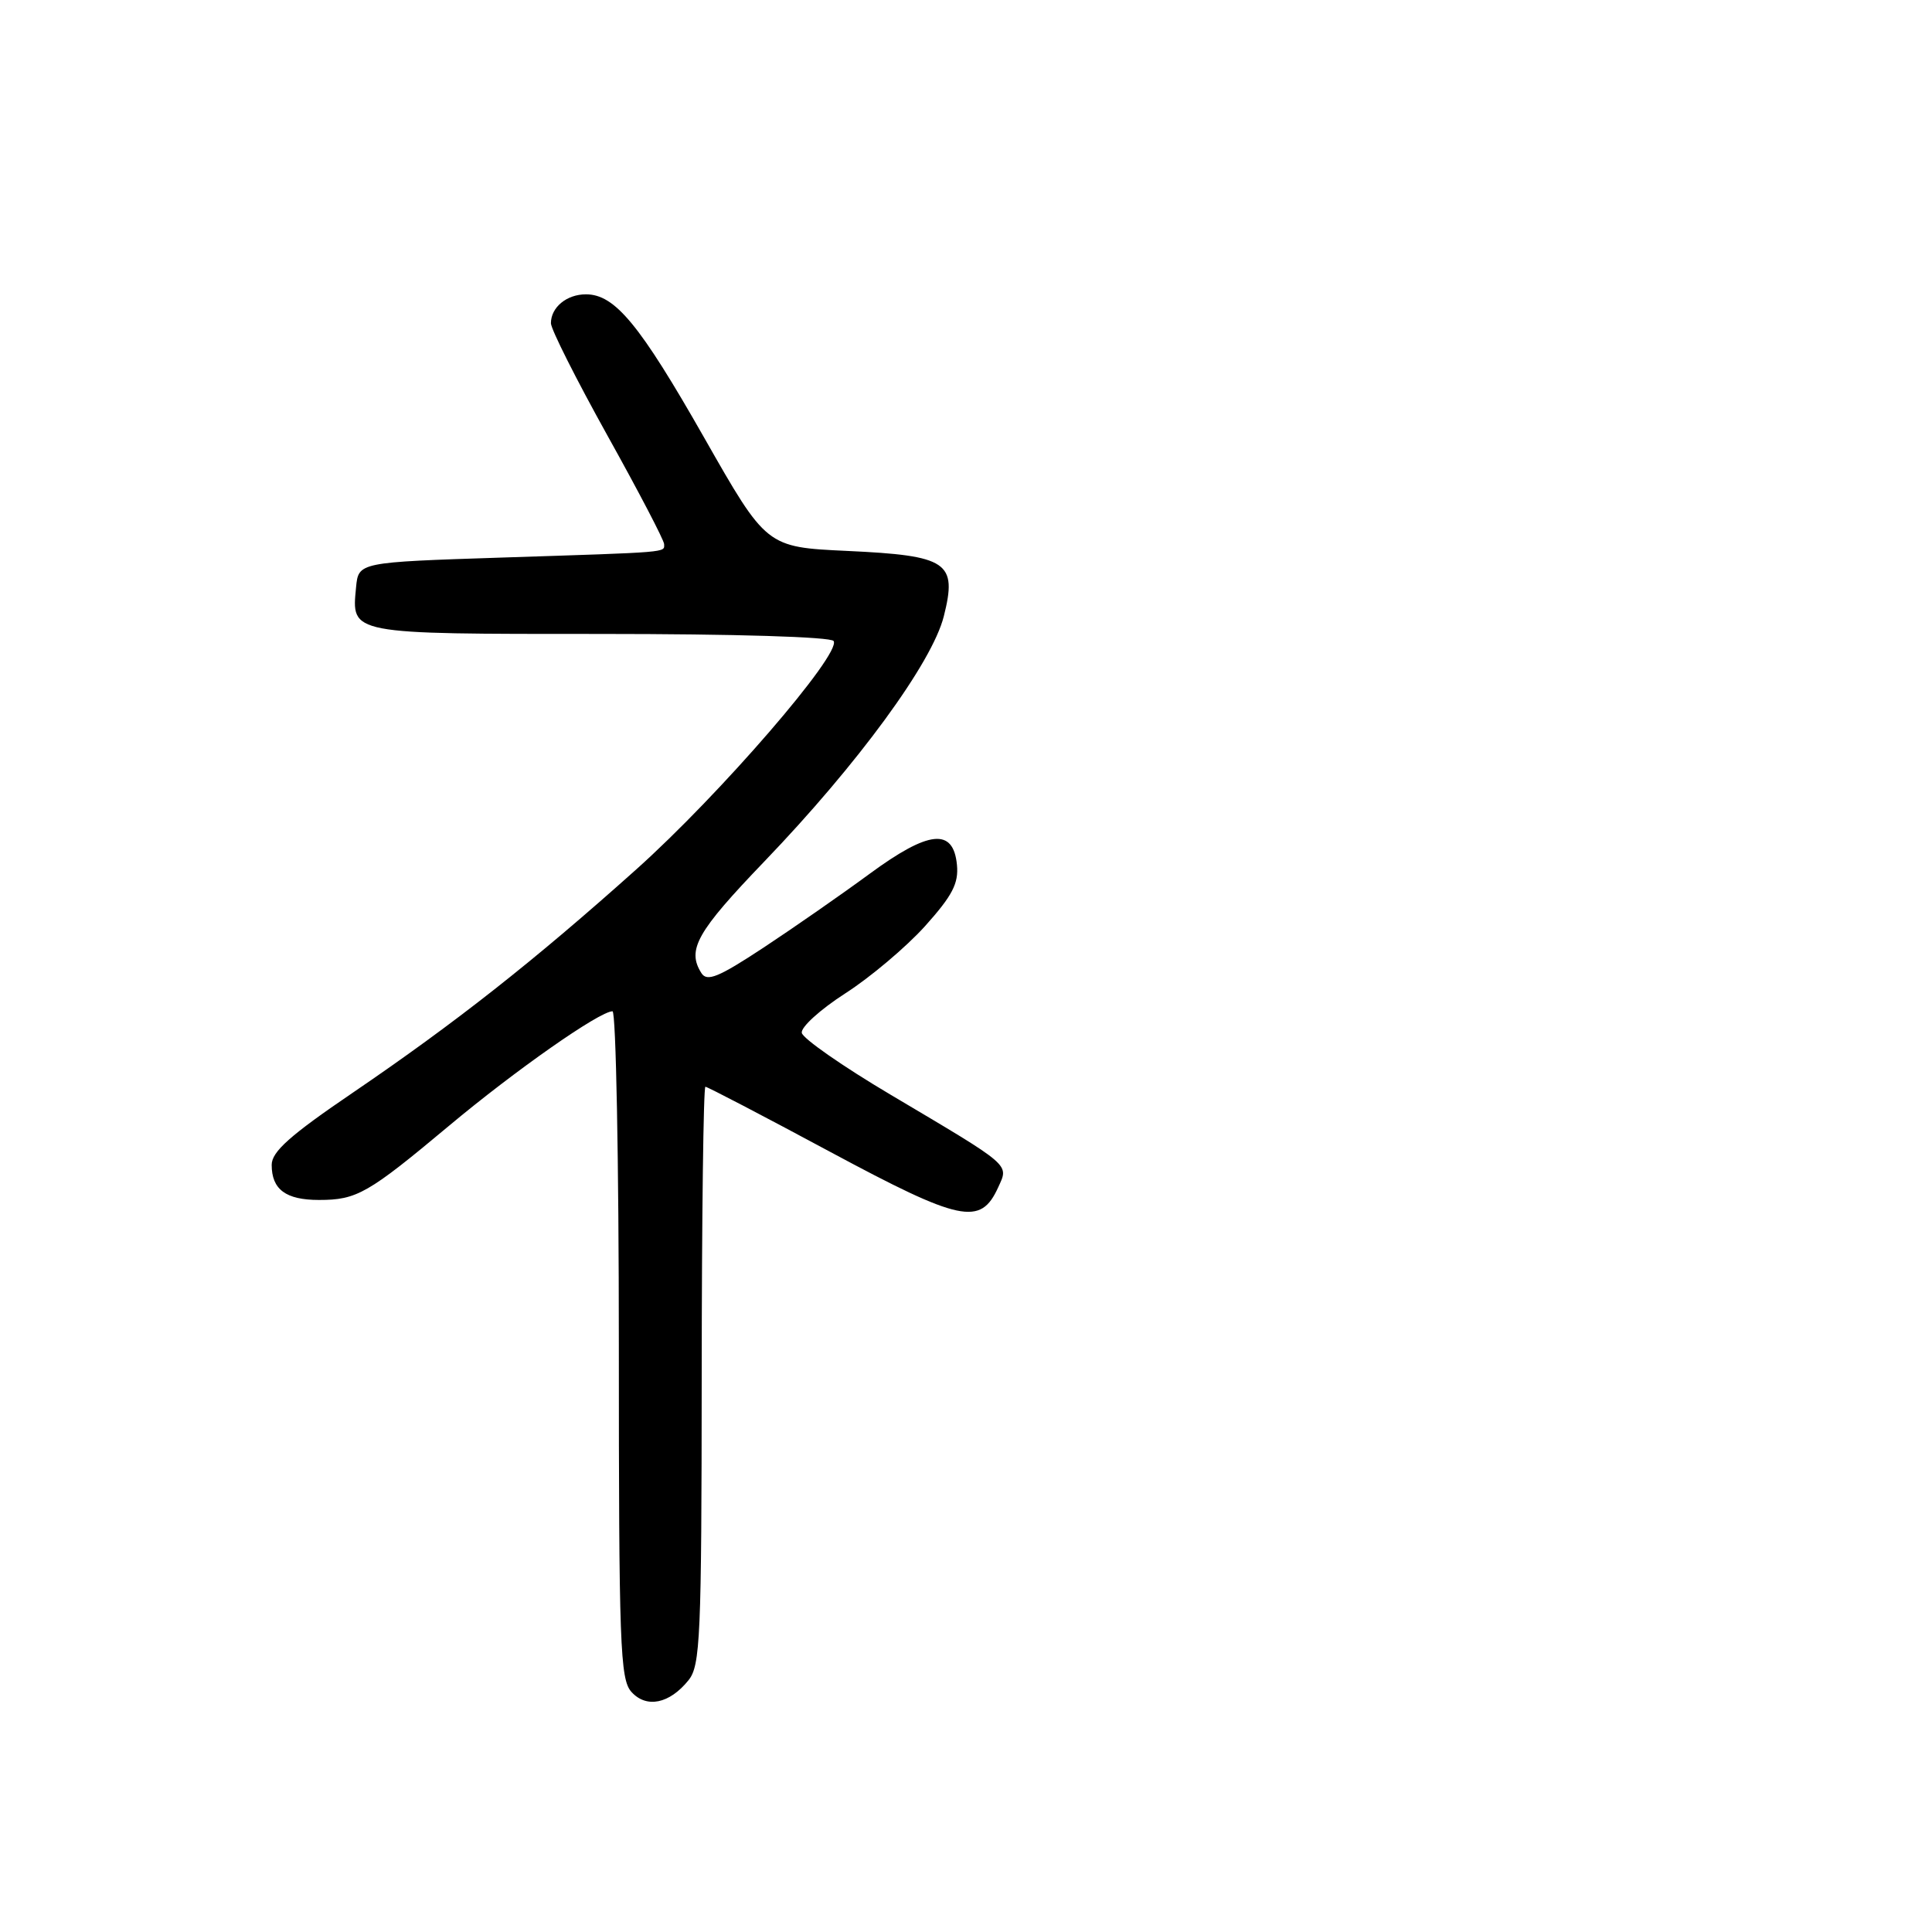 <?xml version="1.0" encoding="UTF-8" standalone="no"?>
<!DOCTYPE svg PUBLIC "-//W3C//DTD SVG 1.1//EN" "http://www.w3.org/Graphics/SVG/1.1/DTD/svg11.dtd" >
<svg xmlns="http://www.w3.org/2000/svg" xmlns:xlink="http://www.w3.org/1999/xlink" version="1.1" viewBox="0 0 256 256">
 <g >
 <path fill="currentColor"
d=" M 91.23 222.64 C 92.80 220.70 92.96 216.98 92.98 182.25 C 92.99 161.21 93.21 144.00 93.47 144.00 C 93.73 144.00 101.15 147.87 109.97 152.61 C 127.31 161.92 129.92 162.47 132.26 157.34 C 133.68 154.21 134.21 154.67 118.00 145.05 C 111.67 141.30 106.38 137.61 106.24 136.86 C 106.10 136.11 108.69 133.76 112.00 131.63 C 115.32 129.50 120.07 125.49 122.57 122.72 C 126.20 118.67 127.04 117.06 126.80 114.59 C 126.32 109.67 123.09 110.01 115.22 115.79 C 111.52 118.51 105.21 122.90 101.18 125.56 C 95.20 129.50 93.69 130.12 92.94 128.94 C 90.98 125.85 92.33 123.47 101.28 114.15 C 113.66 101.26 123.52 87.80 125.06 81.66 C 126.87 74.48 125.60 73.62 112.25 73.00 C 101.56 72.50 101.56 72.50 93.31 58.00 C 84.77 42.99 81.48 39.00 77.64 39.00 C 75.09 39.00 73.00 40.72 73.00 42.83 C 73.00 43.62 76.38 50.32 80.50 57.73 C 84.62 65.13 88.00 71.60 88.00 72.10 C 88.00 73.23 89.04 73.15 66.50 73.88 C 47.50 74.50 47.50 74.50 47.18 77.82 C 46.58 84.08 46.14 84.00 79.56 84.00 C 97.40 84.00 110.12 84.39 110.46 84.94 C 111.51 86.63 95.39 105.28 84.32 115.19 C 70.70 127.38 60.37 135.51 46.73 144.80 C 38.43 150.44 36.00 152.61 36.00 154.35 C 36.00 157.61 37.87 159.00 42.27 159.00 C 47.28 159.00 48.75 158.16 59.50 149.17 C 68.26 141.84 79.45 134.00 81.16 134.00 C 81.62 134.00 82.00 153.88 82.00 178.17 C 82.00 218.01 82.16 222.52 83.67 224.19 C 85.66 226.39 88.71 225.77 91.23 222.64 Z "/>
</g>
</svg>